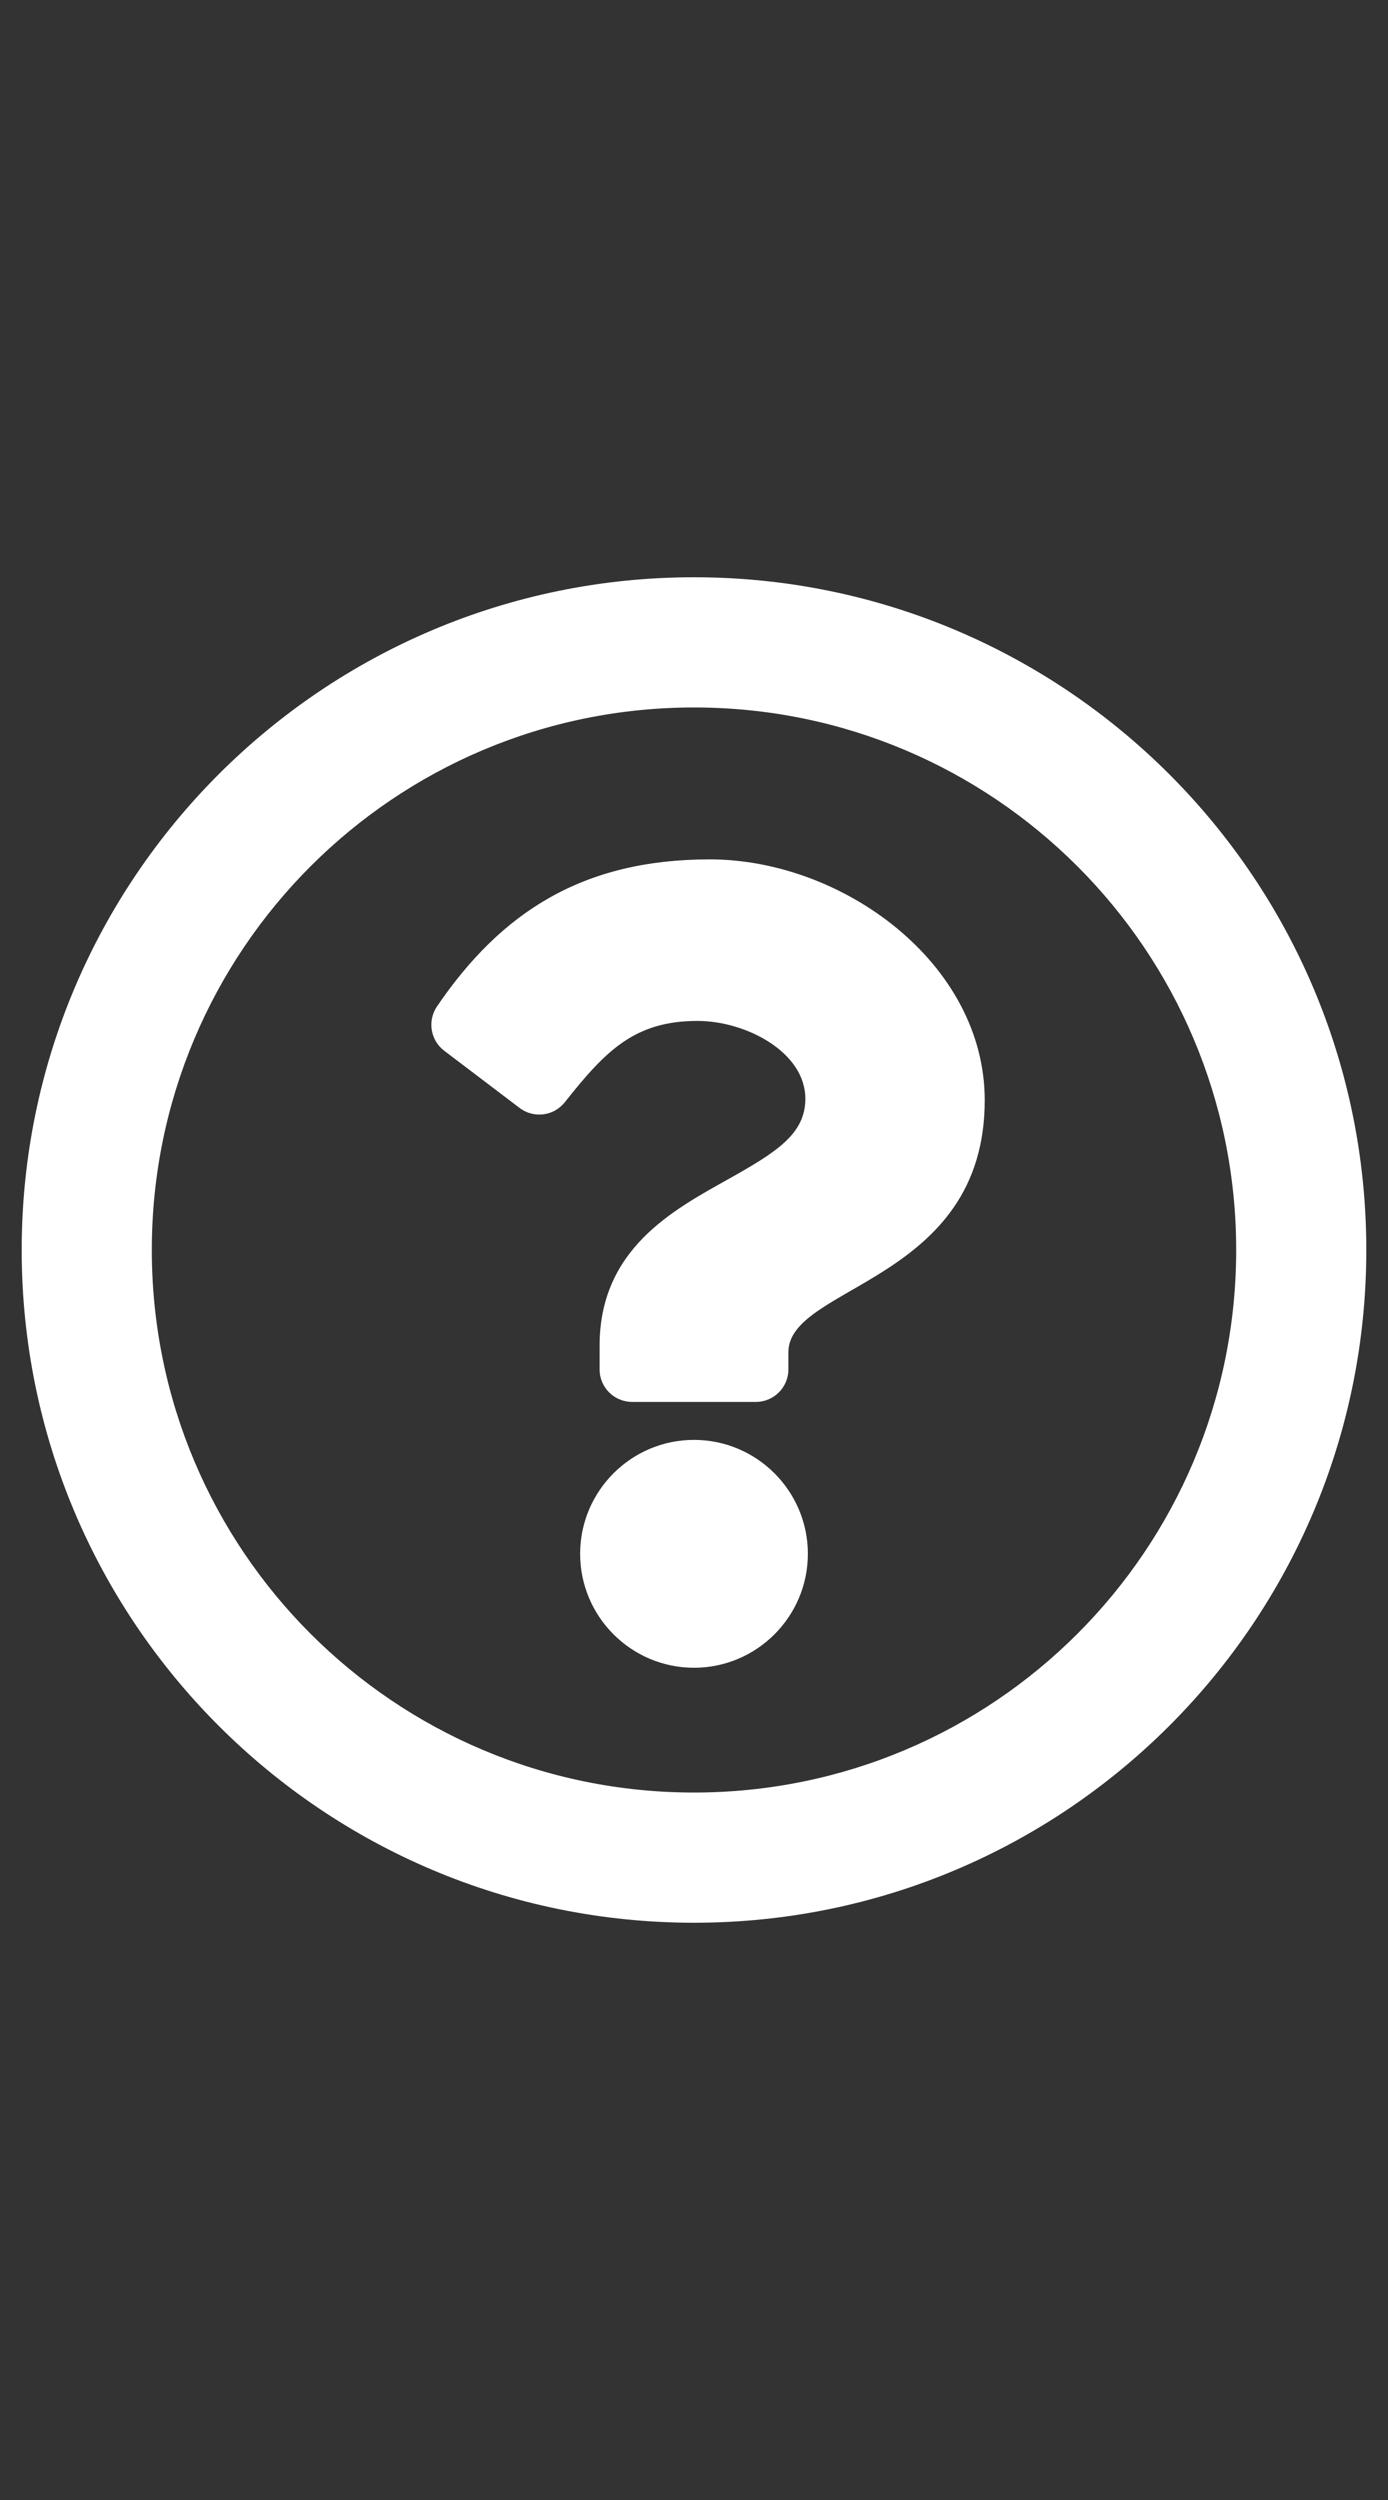 <?xml version="1.0" encoding="utf-8"?>
<!-- Generator: Adobe Illustrator 16.0.0, SVG Export Plug-In . SVG Version: 6.00 Build 0)  -->
<!DOCTYPE svg PUBLIC "-//W3C//DTD SVG 1.1//EN" "http://www.w3.org/Graphics/SVG/1.1/DTD/svg11.dtd">
<svg version="1.1" id="Layer_1" focusable="false" xmlns="http://www.w3.org/2000/svg" xmlns:xlink="http://www.w3.org/1999/xlink"
	 x="0px" y="0px" width="500px" height="900px" viewBox="0 0 500 900" enable-background="new 0 0 500 900" xml:space="preserve">
<rect x="0" y="0" width="500" height="900" fill="#333333" stroke="none"/>
<path fill="#FFFFFF" d="M250,207.813C116.253,207.813,7.813,316.292,7.813,450c0,133.786,108.44,242.188,242.188,242.188
	S492.188,583.786,492.188,450C492.188,316.292,383.747,207.813,250,207.813z M250,645.313
	c-107.941,0-195.313-87.335-195.313-195.313c0-107.905,87.375-195.313,195.313-195.313c107.901,0,195.313,87.374,195.313,195.313
	C445.313,557.939,357.978,645.313,250,645.313z M354.73,396.094c0,65.48-70.724,66.488-70.724,90.687v6.188
	c0,6.472-5.247,11.719-11.719,11.719h-44.577c-6.472,0-11.719-5.247-11.719-11.719v-8.456c0-34.907,26.465-48.861,46.464-60.074
	c17.149-9.614,27.66-16.153,27.66-28.886c0-16.842-21.483-28.021-38.852-28.021c-22.646,0-33.1,10.72-47.795,29.267
	c-3.962,5-11.191,5.929-16.275,2.074l-27.172-20.604c-4.987-3.781-6.104-10.807-2.582-15.979
	c23.073-33.881,52.462-52.915,98.218-52.915C303.579,309.375,354.73,346.781,354.73,396.094z M291.016,559.375
	c0,22.616-18.399,41.016-41.016,41.016s-41.016-18.399-41.016-41.016s18.399-41.016,41.016-41.016S291.016,536.759,291.016,559.375z
	"/>
</svg>
